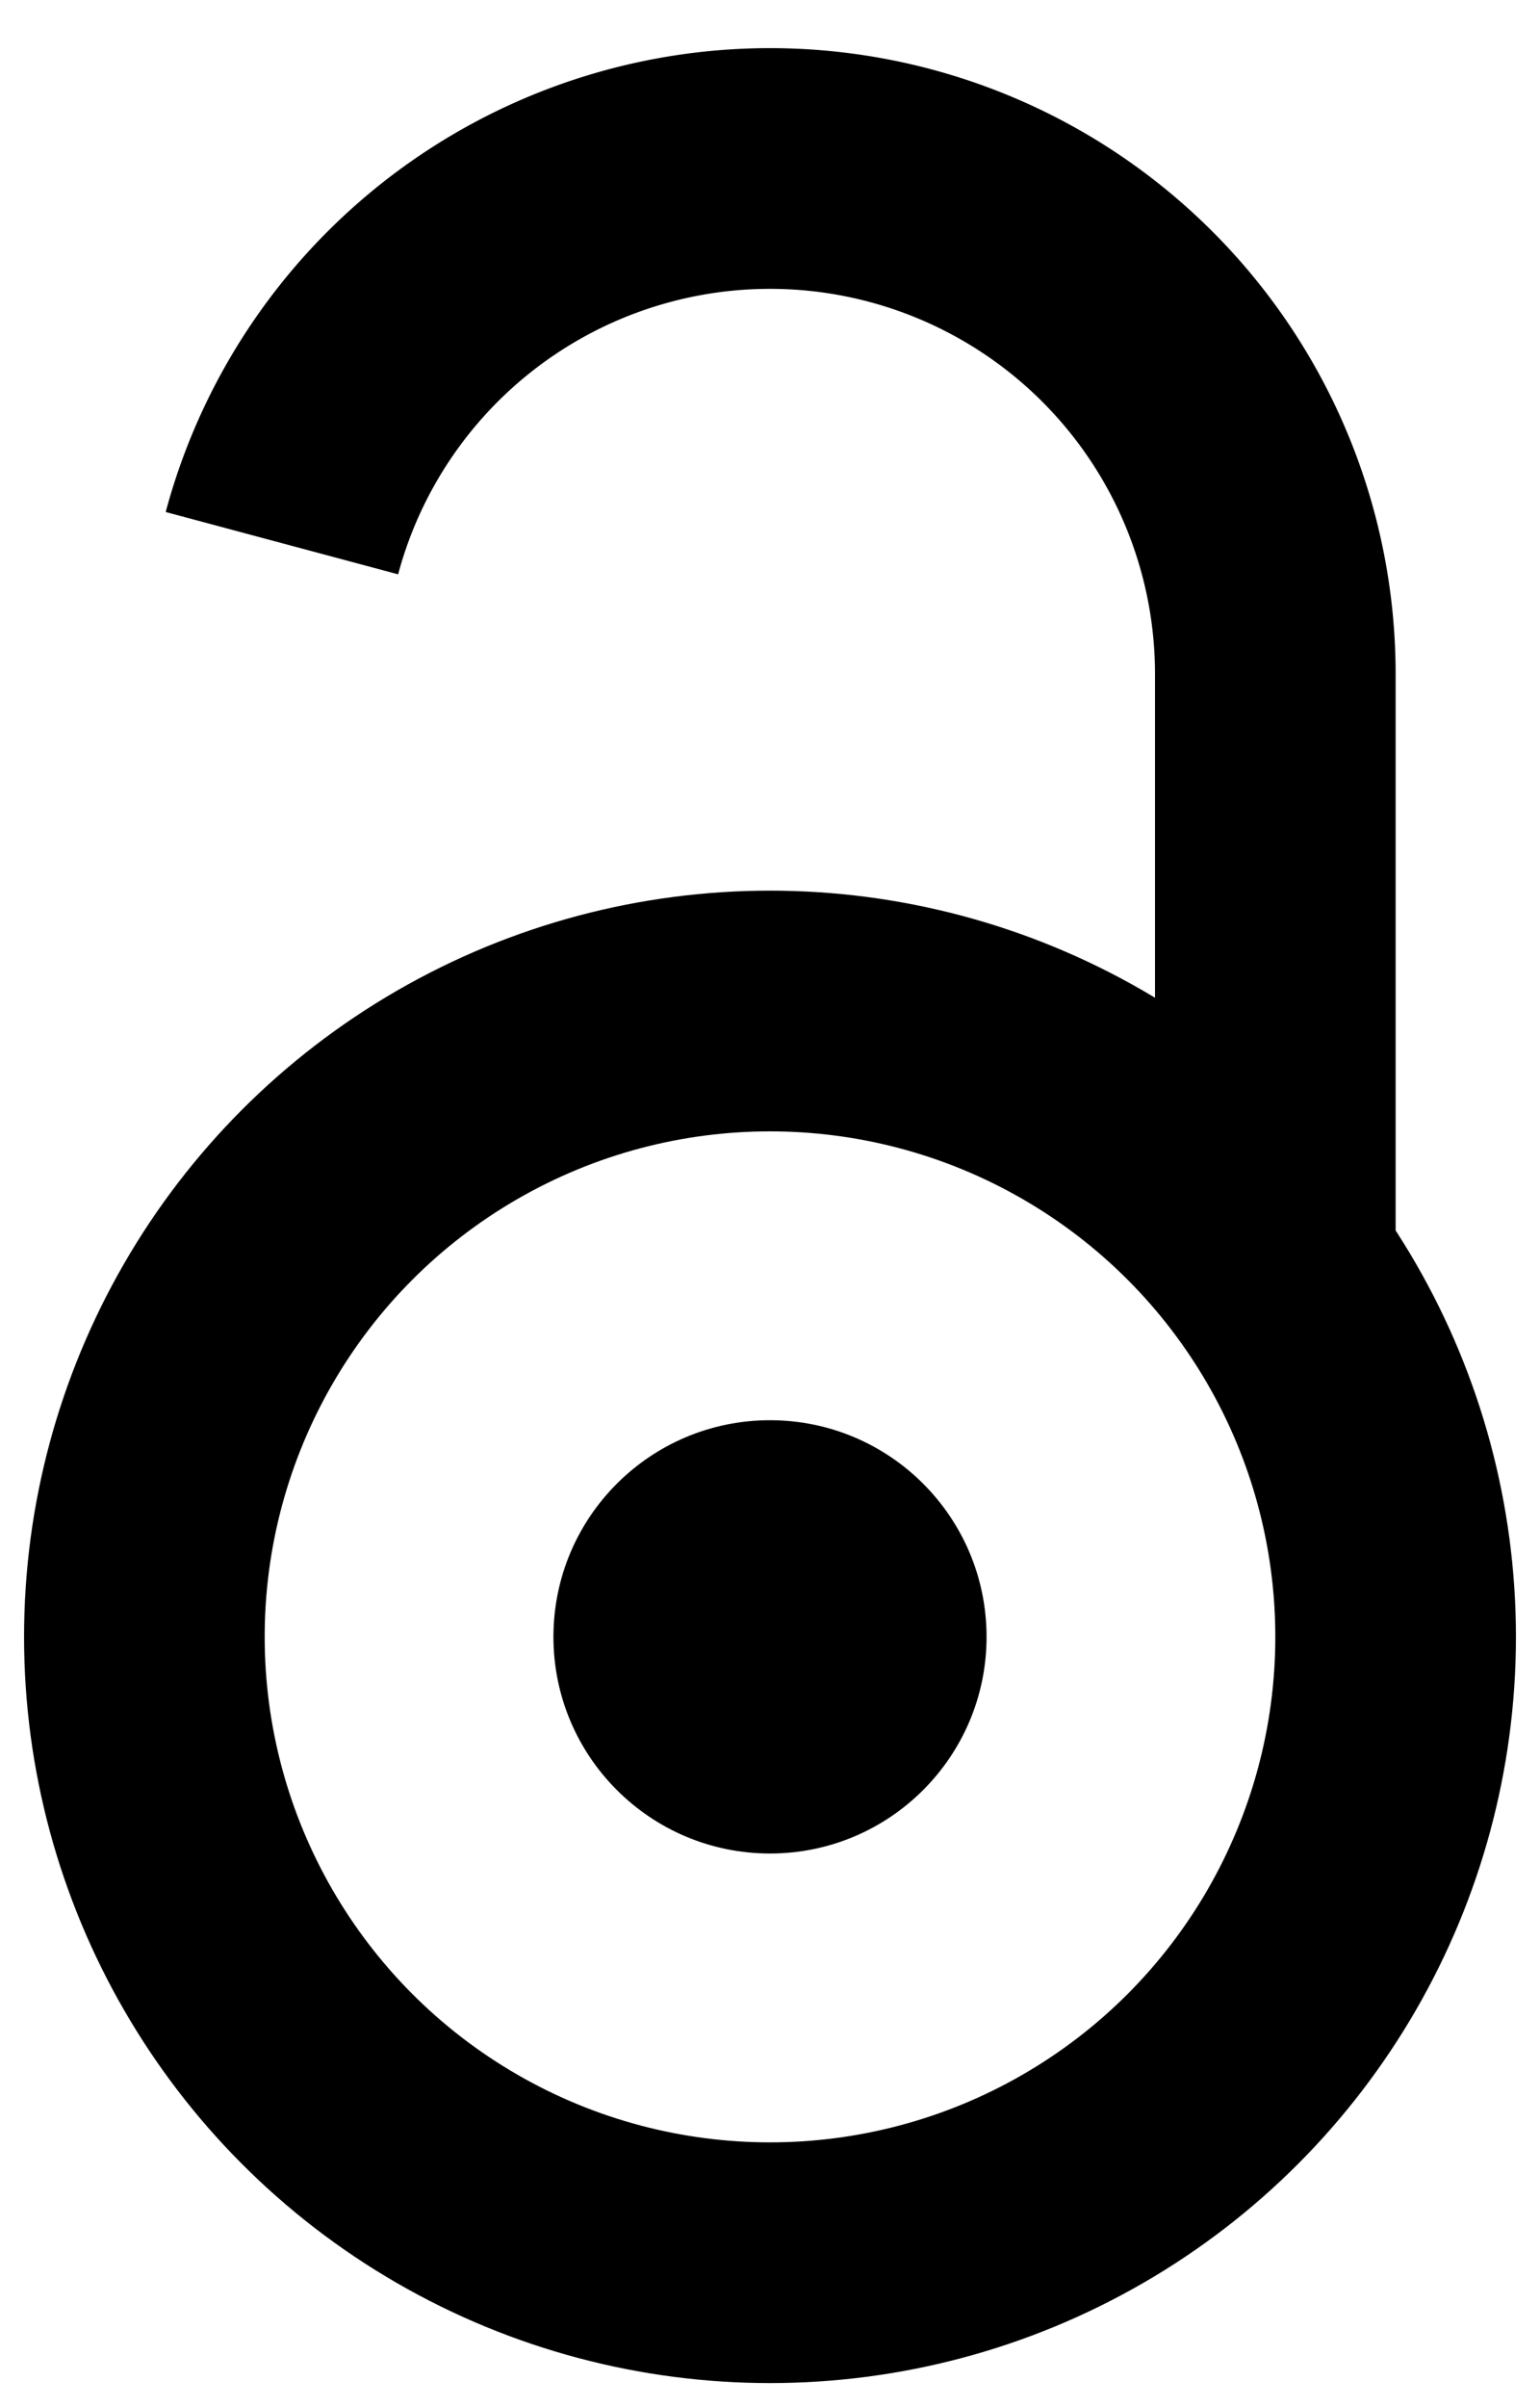 <svg width="640" height="1000" xmlns="http://www.w3.org/2000/svg">
	<g id="shackle">
		<path stroke-width="100" stroke="black" fill="none" id="svg_1" d="m530,540l0,-260a210,210 0 0 0 -412.844,-54.352"/>
	</g>
	<g id="body">
		<circle fill="none" stroke="black" stroke-width="100" cx="320" cy="680" r="260"/>
		<circle fill="black" cx="320" cy="680" r="90"/>
	</g>
</svg>
